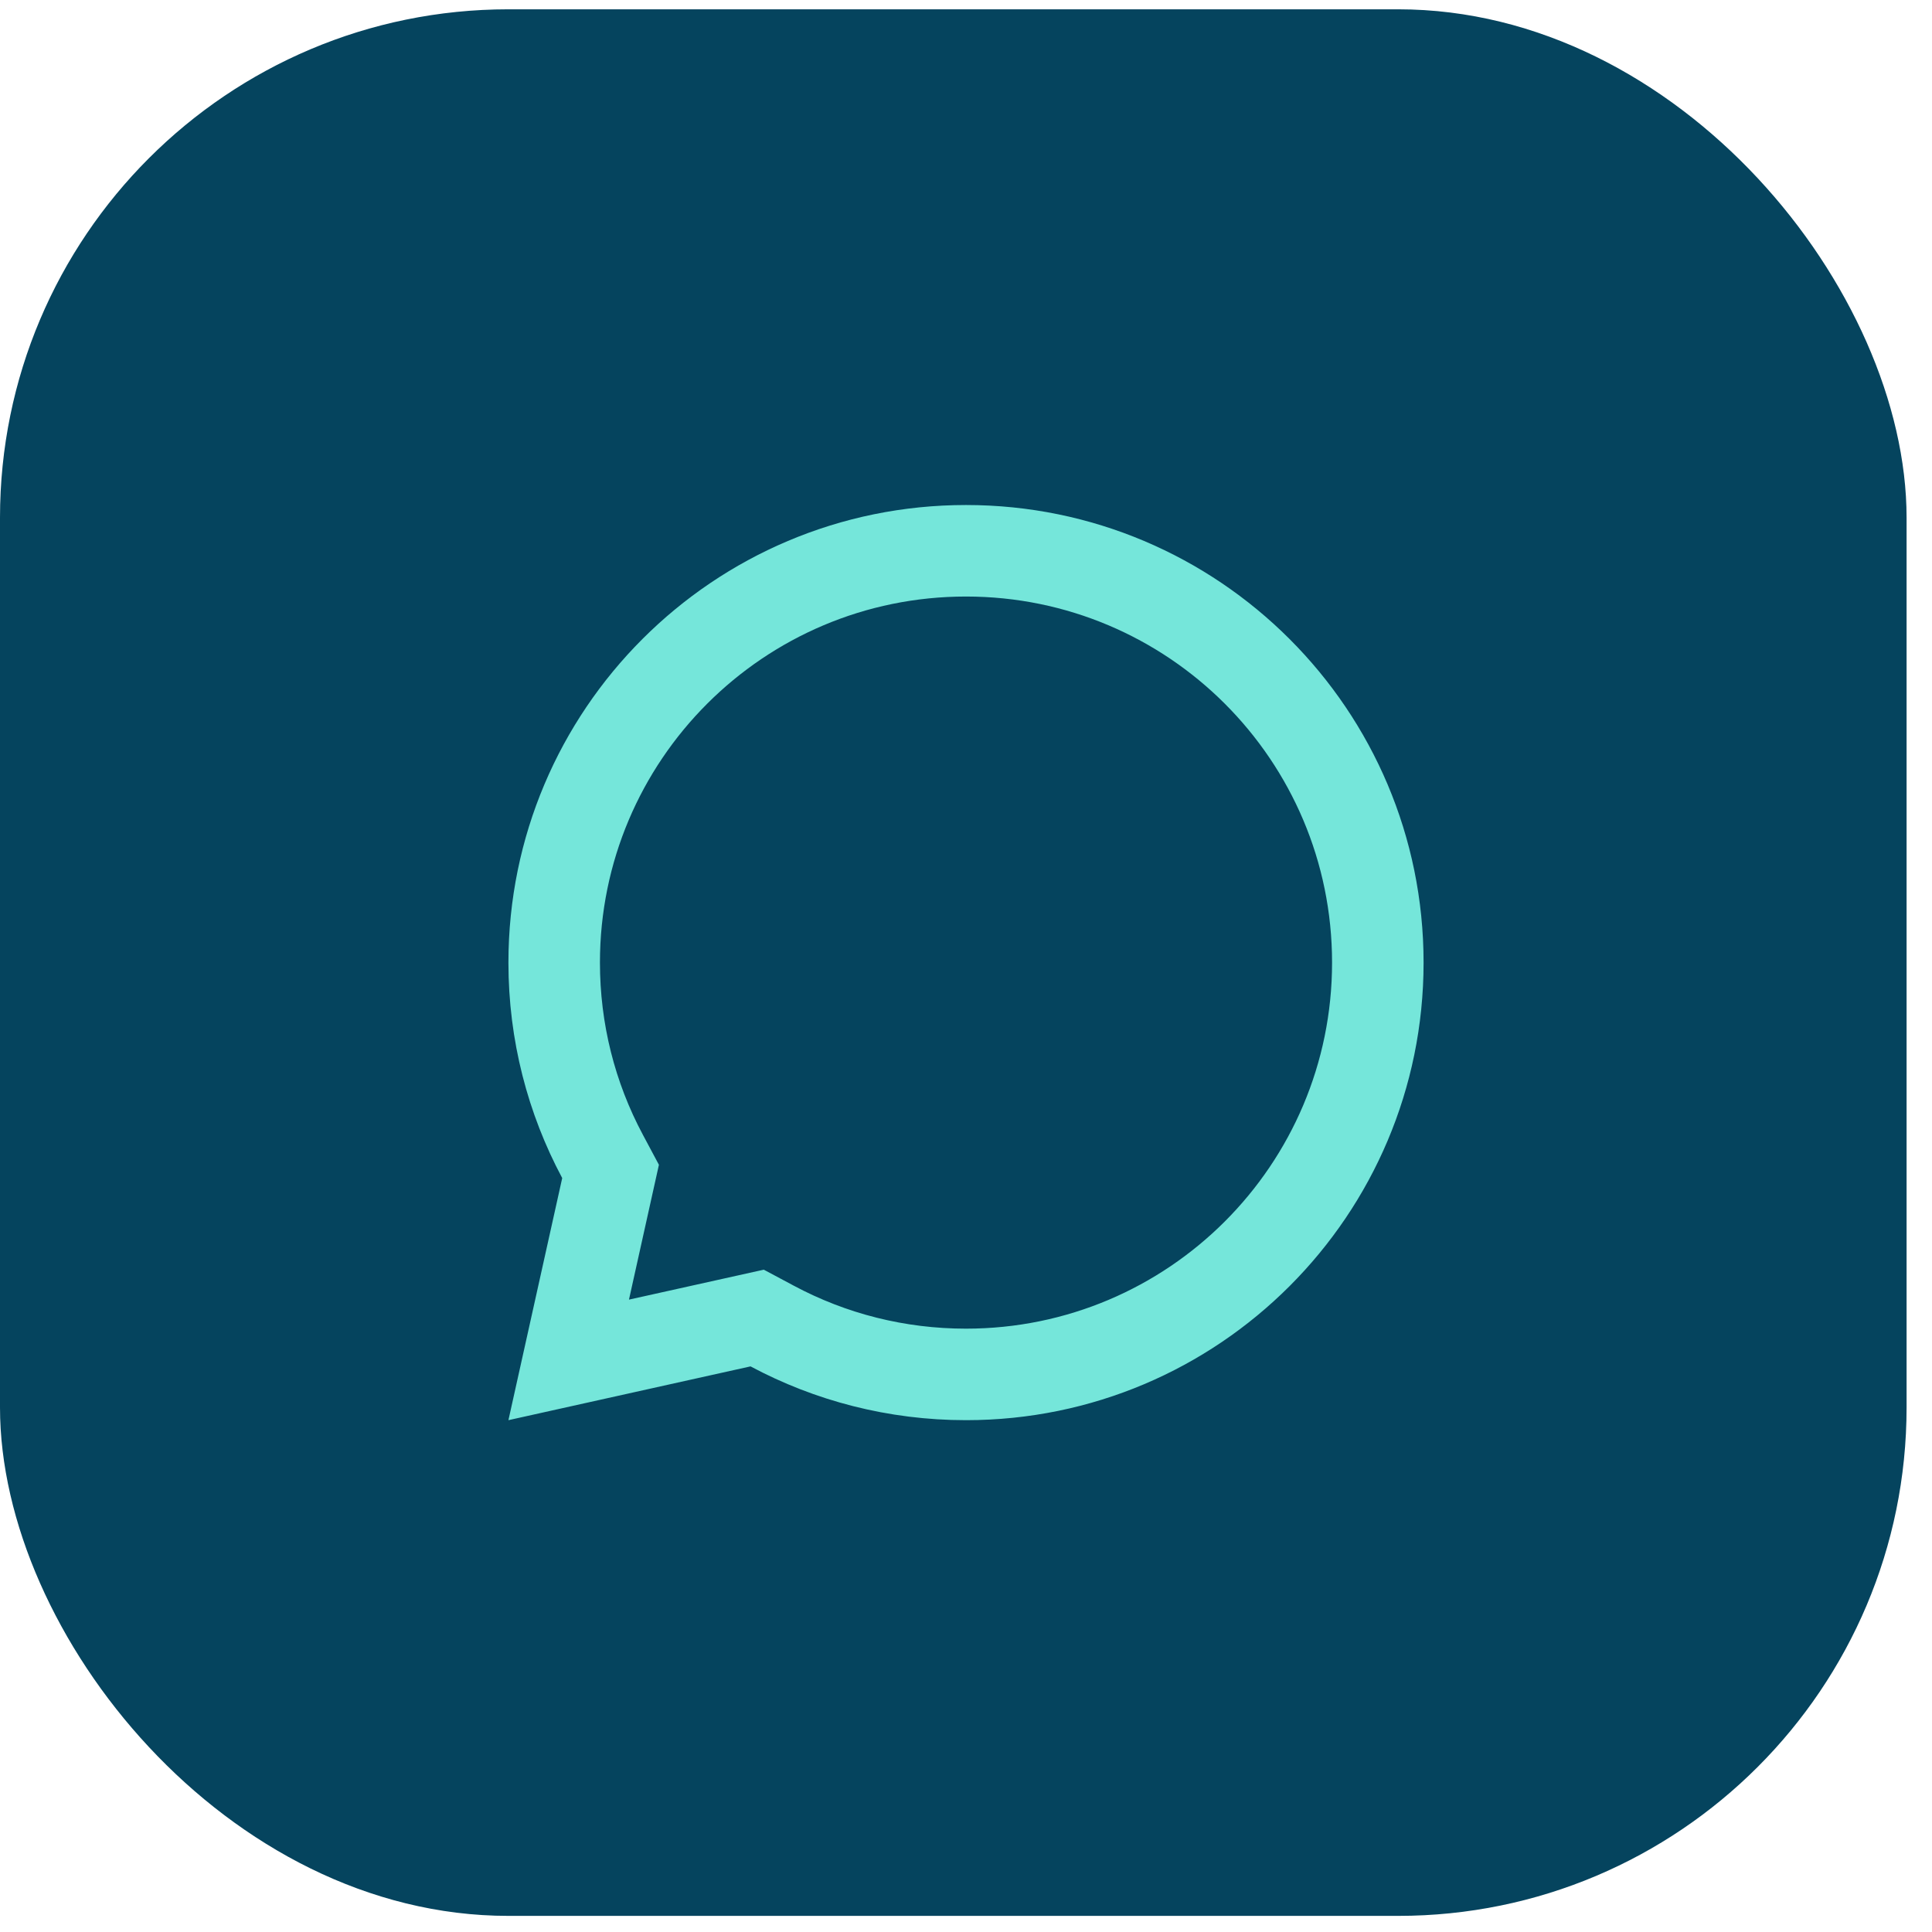 <svg width="38" height="38" viewBox="0 0 38 38" fill="none" xmlns="http://www.w3.org/2000/svg">
<rect y="0.183" width="37.5" height="37.5" rx="10" fill="#05445E"/>
<path d="M14.762 26.875L10 27.933L11.058 23.171C10.383 21.908 10 20.465 10 18.933C10 13.962 14.029 9.933 19 9.933C23.971 9.933 28 13.962 28 18.933C28 23.903 23.971 27.933 19 27.933C17.468 27.933 16.025 27.55 14.762 26.875ZM15.023 24.973L15.611 25.287C16.644 25.84 17.799 26.133 19 26.133C22.977 26.133 26.2 22.909 26.2 18.933C26.2 14.956 22.977 11.733 19 11.733C15.024 11.733 11.8 14.956 11.8 18.933C11.8 20.134 12.093 21.289 12.646 22.322L12.96 22.91L12.371 25.562L15.023 24.973Z" fill="#75E6DA"/>
</svg>
